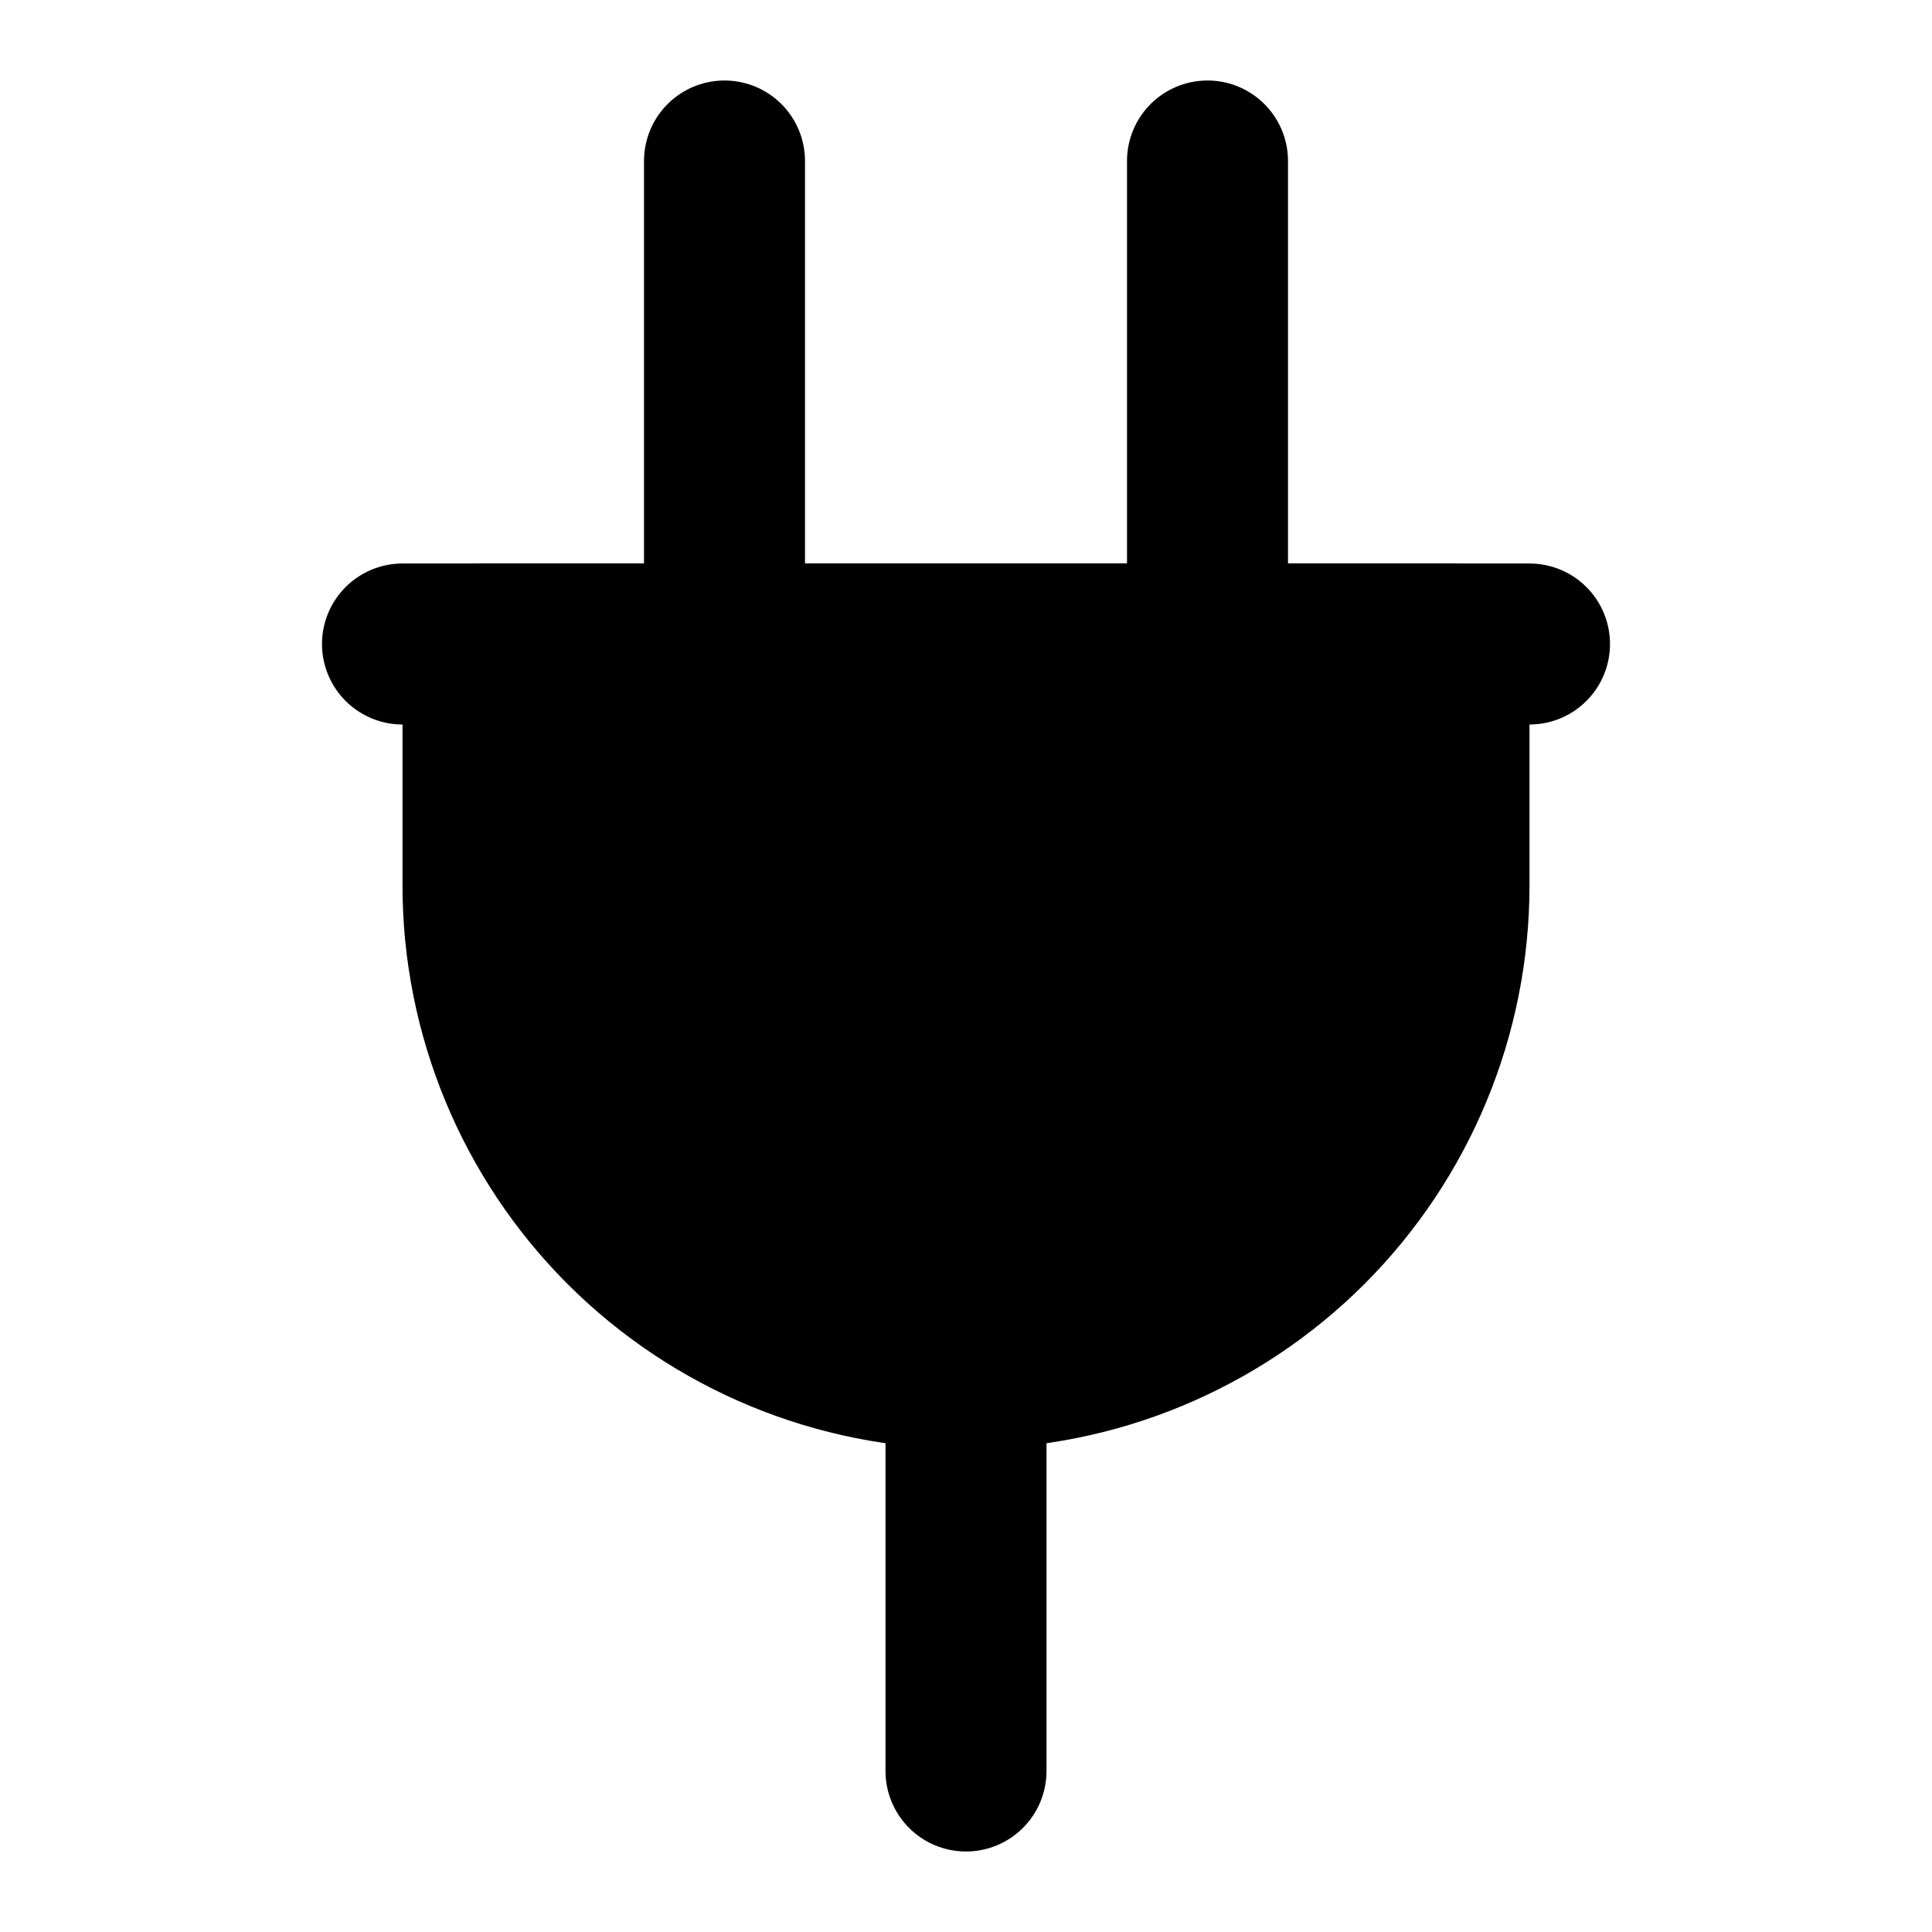<svg width="24" height="24" viewBox="0 0 24 24" fill="black" xmlns="http://www.w3.org/2000/svg">
    <path d="M9 2V8" stroke="black" stroke-width="2" stroke-linecap="round" stroke-linejoin="round" />
    <path d="M15 2V8" stroke="black" stroke-width="2" stroke-linecap="round" stroke-linejoin="round" />
    <path d="M12 17V22" stroke="black" stroke-width="2" stroke-linecap="round"
        stroke-linejoin="round" />
    <path d="M5 8H19" stroke="black" stroke-width="2" stroke-linecap="round" stroke-linejoin="round" />
    <path
        d="M6 11V8H18V11C18 12.591 17.368 14.117 16.243 15.243C15.117 16.368 13.591 17 12 17C10.409 17 8.883 16.368 7.757 15.243C6.632 14.117 6 12.591 6 11Z"
        stroke="black" stroke-width="2" stroke-linecap="round" stroke-linejoin="round" />
</svg>